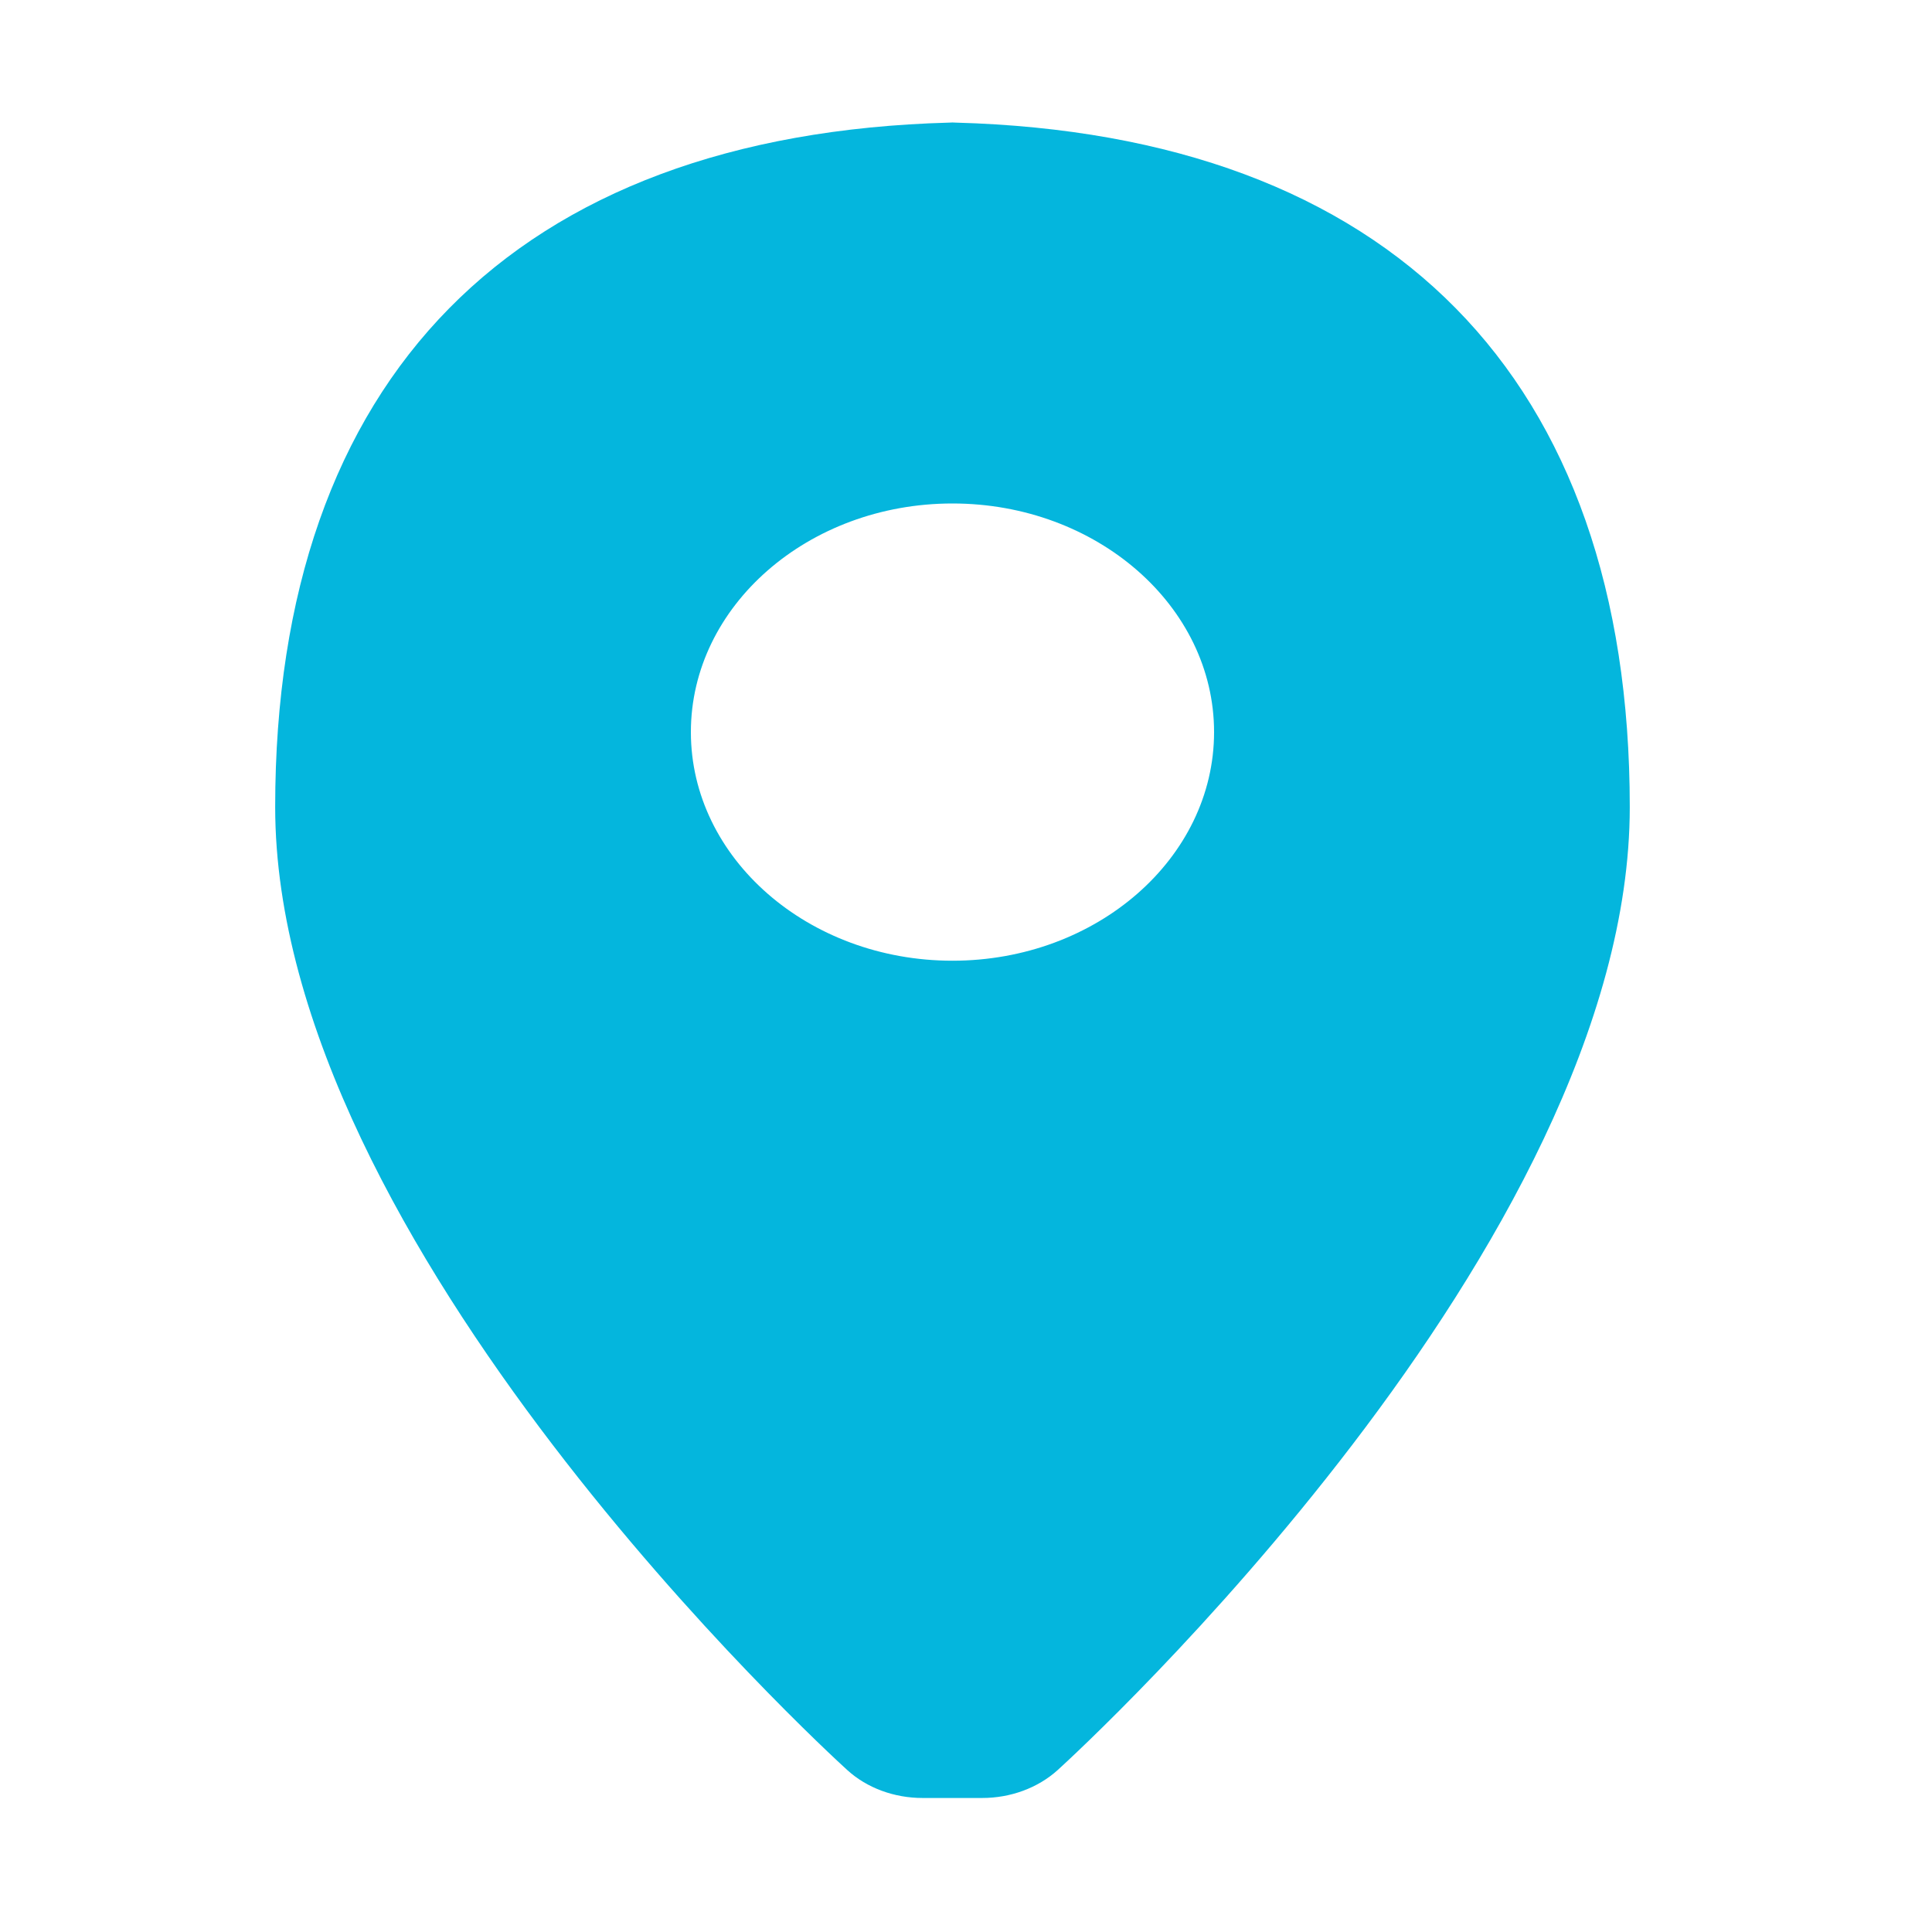 <svg width="30" height="30" viewBox="0 0 30 30" fill="none" xmlns="http://www.w3.org/2000/svg">
<path d="M14.841 1.904C14.808 1.901 14.772 1.901 14.739 1.904C7.991 2.089 4.273 5.864 4.273 12.531C4.273 19.321 12.793 27.155 13.156 27.485C13.462 27.764 13.885 27.919 14.325 27.919H15.252C15.692 27.919 16.115 27.764 16.424 27.485C16.787 27.155 25.307 19.321 25.307 12.531C25.307 5.864 21.589 2.089 14.841 1.904ZM14.79 7.818C17.029 7.818 18.852 9.41 18.852 11.368C18.852 13.326 17.029 14.918 14.79 14.918C12.551 14.918 10.728 13.326 10.728 11.368C10.728 9.41 12.551 7.818 14.79 7.818Z" fill="#04B6DD"/>
</svg>

